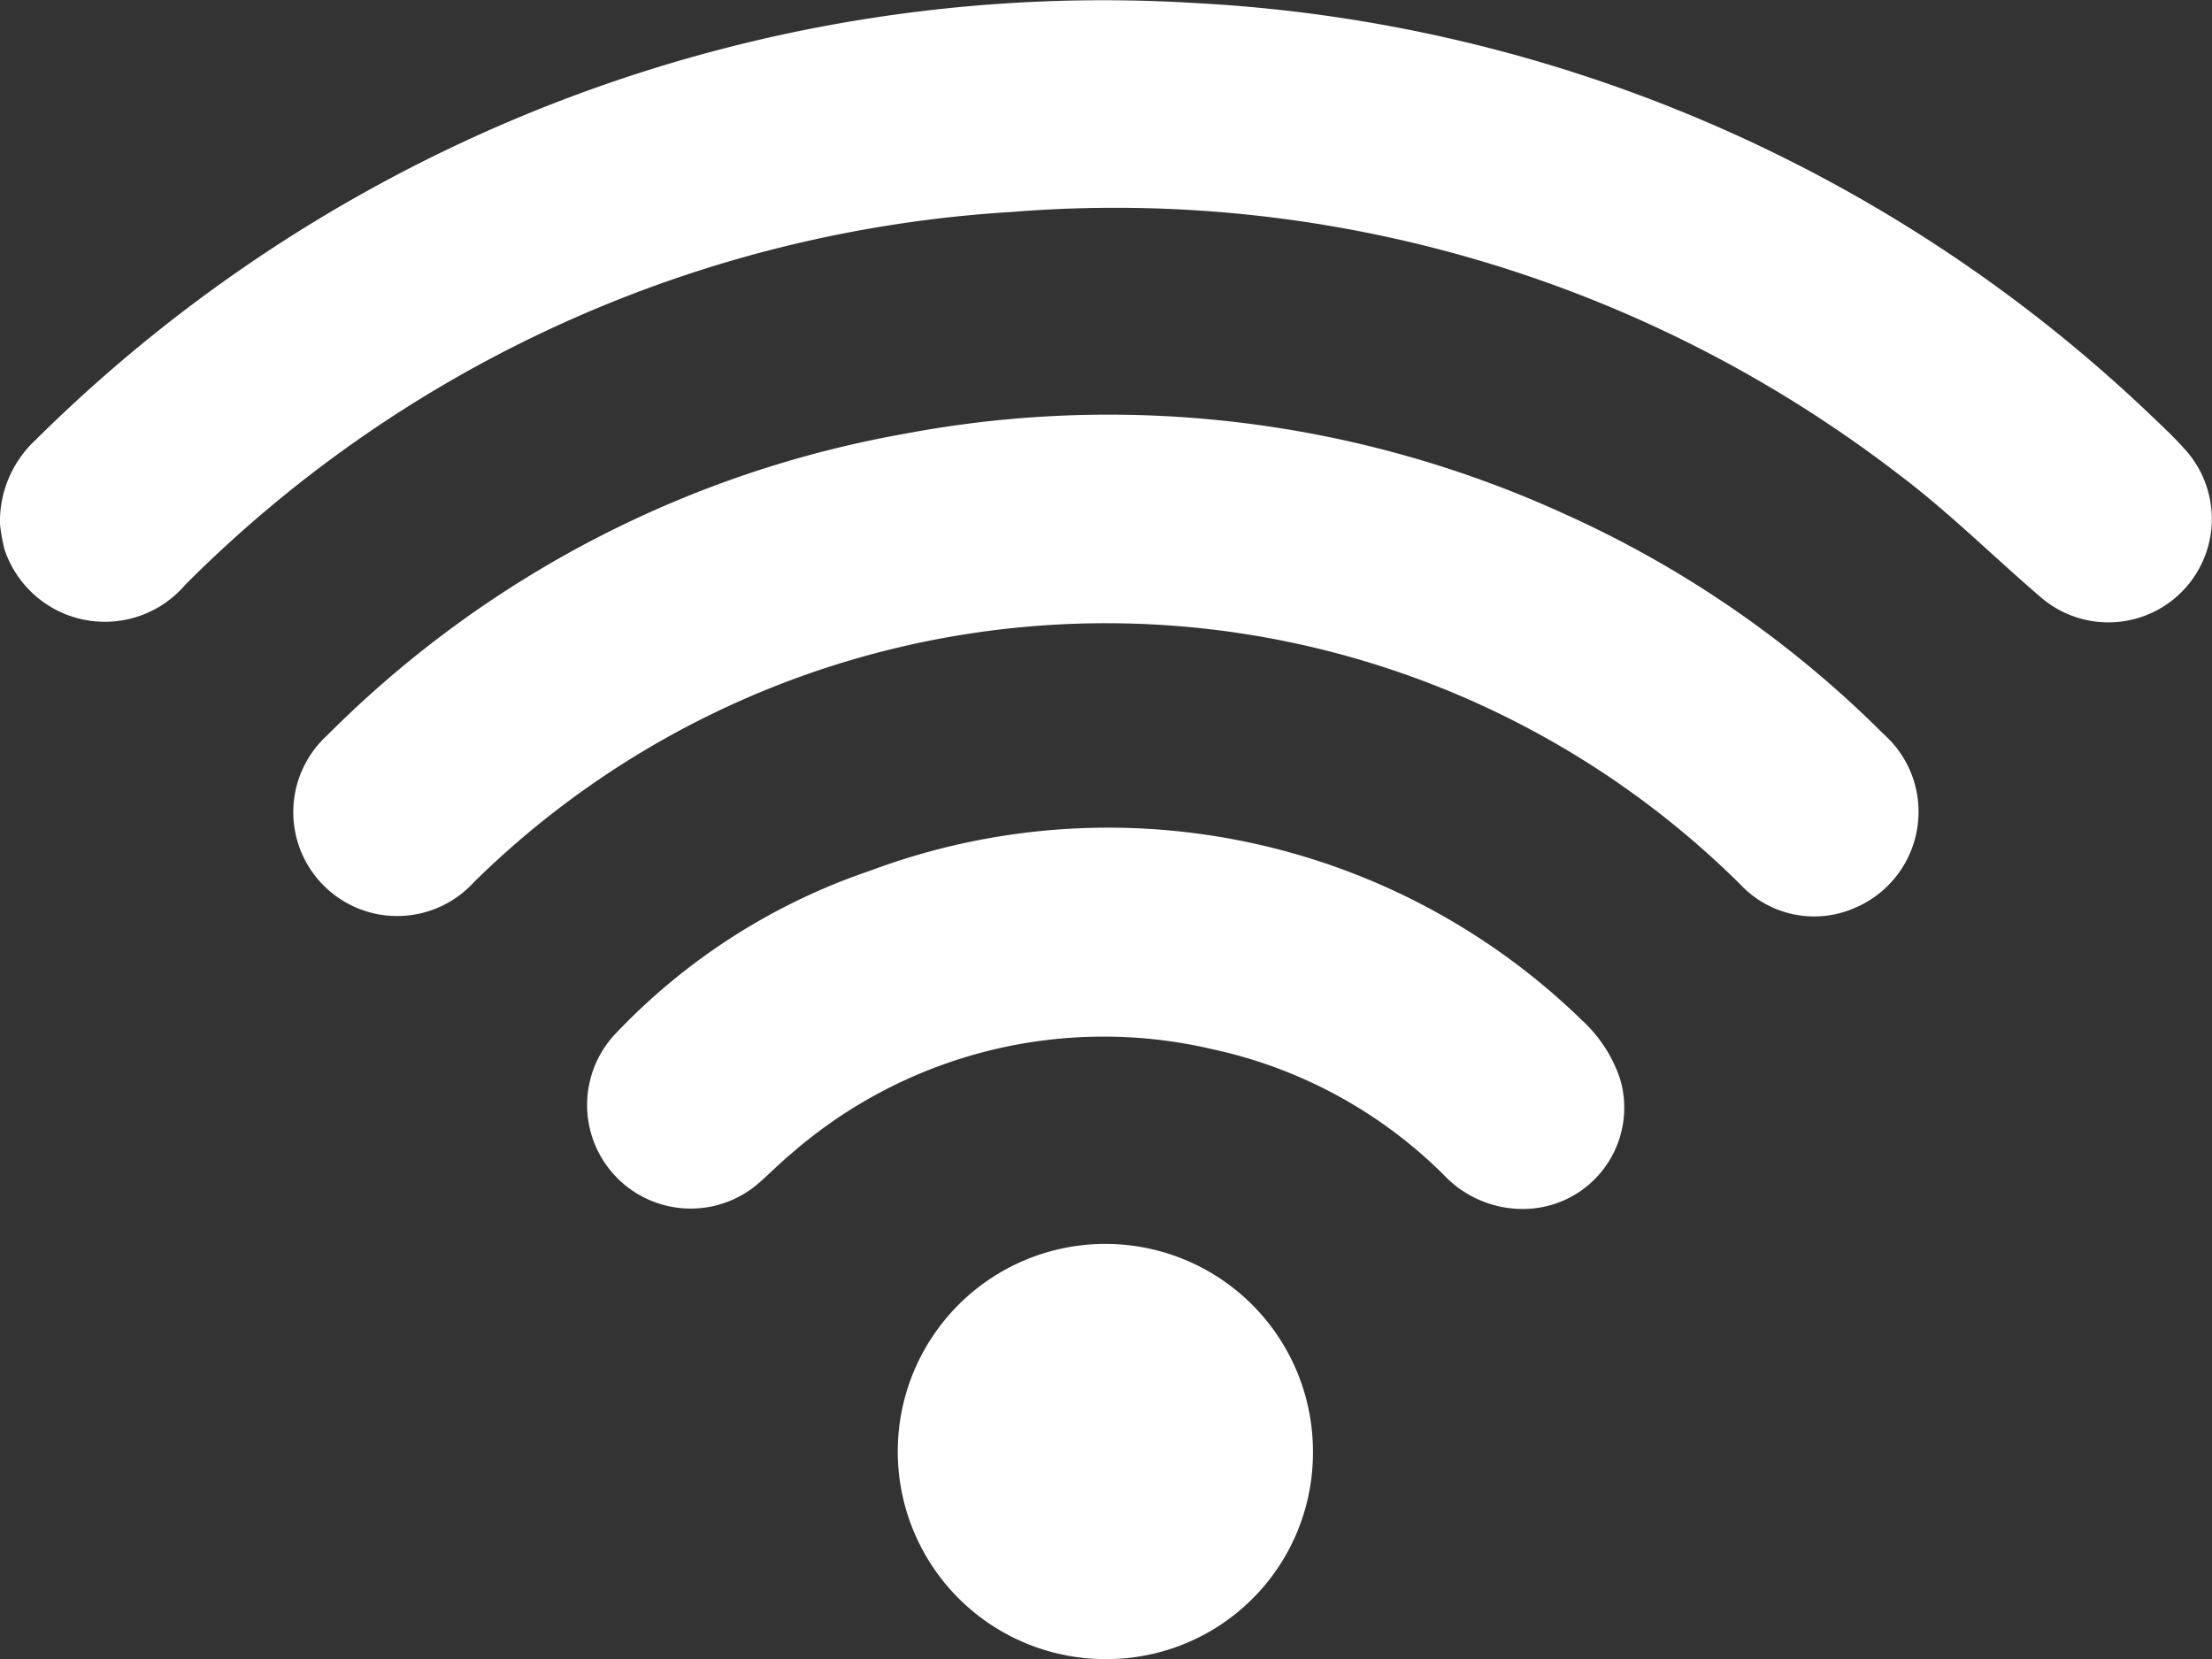 <svg id="Group_1118" data-name="Group 1118" xmlns="http://www.w3.org/2000/svg" xmlns:xlink="http://www.w3.org/1999/xlink" width="29.441" height="22.083" viewBox="0 0 29.441 22.083">
  <rect x="0" y="0" width="29.441" height="22.083" fill="#333333" stroke="none"/>
  <defs>
    <clipPath id="clip-path">
      <rect id="Rectangle_560" data-name="Rectangle 560" width="29.441" height="22.083" fill="none"/>
    </clipPath>
  </defs>
  <g id="Group_1094" data-name="Group 1094">
    <g id="Group_1093" data-name="Group 1093" clip-path="url(#clip-path)">
      <path id="Path_3177" data-name="Path 3177" d="M0,6.981A1.481,1.481,0,0,1,.472,5.857,20.178,20.178,0,0,1,15.933.042a19.929,19.929,0,0,1,12.762,5.55c.129.122.258.246.376.378a1.377,1.377,0,0,1-1.924,1.966c-.629-.54-1.219-1.129-1.88-1.625a17.1,17.1,0,0,0-11.8-3.49,16.978,16.978,0,0,0-11,4.961,1.408,1.408,0,0,1-2.407-.47A2.549,2.549,0,0,1,0,6.981" transform="translate(0 0)" fill="#fff"/>
    </g>
  </g>
  <g id="Group_1096" data-name="Group 1096">
    <g id="Group_1095" data-name="Group 1095" clip-path="url(#clip-path)">
      <path id="Path_3178" data-name="Path 3178" d="M348.284,483.741a2.763,2.763,0,1,1,2.754-2.754,2.746,2.746,0,0,1-2.754,2.754" transform="translate(-333.563 -461.659)" fill="#fff"/>
    </g>
  </g>
  <g id="Group_1098" data-name="Group 1098">
    <g id="Group_1097" data-name="Group 1097" clip-path="url(#clip-path)">
      <path id="Path_3179" data-name="Path 3179" d="M237.836,323.634a1.443,1.443,0,0,1-1.043-.458,6.226,6.226,0,0,0-3.083-1.67,6.327,6.327,0,0,0-5.585,1.381c-.146.121-.28.256-.422.382a1.379,1.379,0,0,1-1.921-1.977,8.362,8.362,0,0,1,3.383-2.161,9.04,9.04,0,0,1,9.468,1.988,1.858,1.858,0,0,1,.511.785,1.348,1.348,0,0,1-1.309,1.73" transform="translate(-217.581 -307.543)" fill="#fff"/>
    </g>
  </g>
  <g id="Group_1100" data-name="Group 1100">
    <g id="Group_1099" data-name="Group 1099" clip-path="url(#clip-path)">
      <path id="Path_3180" data-name="Path 3180" d="M134.26,164.748a1.388,1.388,0,0,1-.839,1.259,1.347,1.347,0,0,1-1.538-.314,11.991,11.991,0,0,0-16.847-.028,1.383,1.383,0,1,1-1.953-1.954,14.39,14.39,0,0,1,7.69-4.012,14.6,14.6,0,0,1,8.785,1.073,14.3,14.3,0,0,1,4.245,2.933,1.377,1.377,0,0,1,.457,1.042" transform="translate(-108.725 -153.927)" fill="#fff"/>
    </g>
  </g>
</svg>
